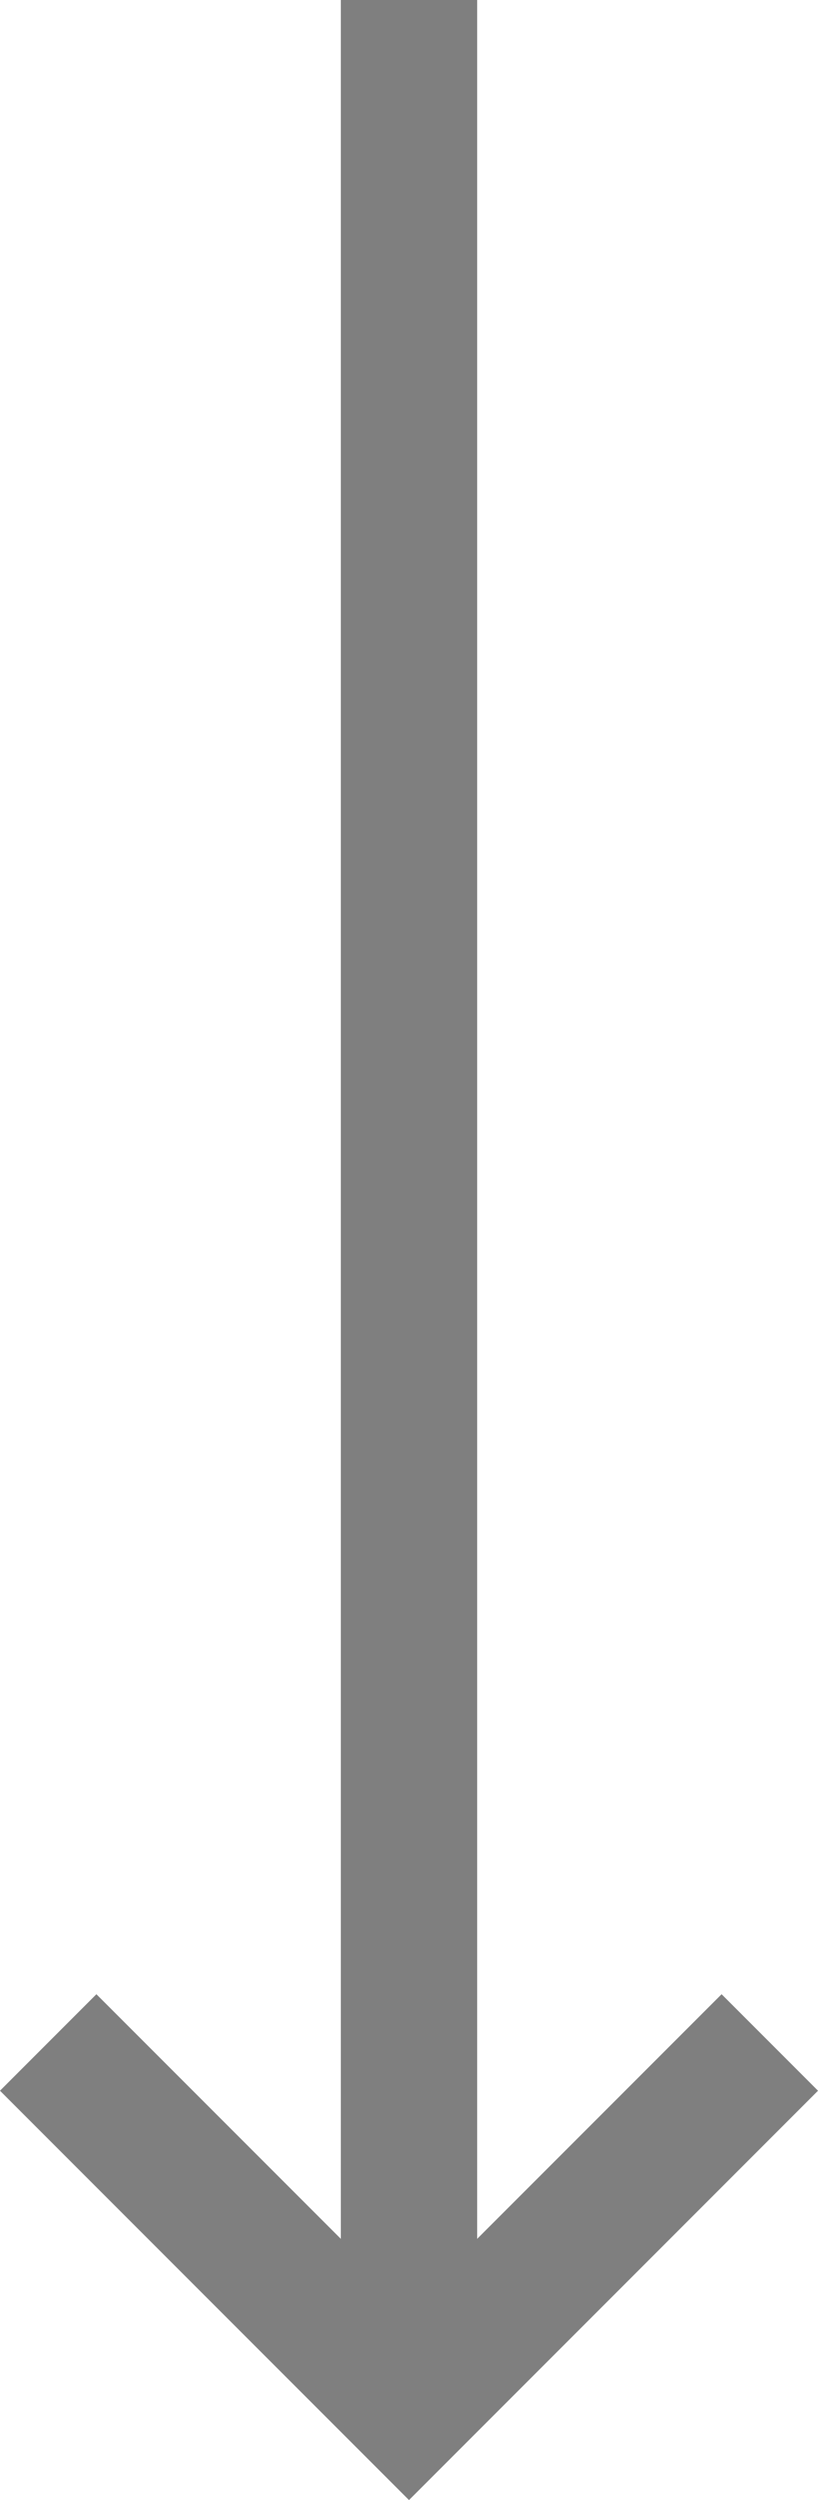 <svg xmlns="http://www.w3.org/2000/svg" width="11.998" height="36.638" viewBox="0 0 11.998 36.638">
  <g id="Icon_feather-arrow-down" data-name="Icon feather-arrow-down" transform="translate(-6.793 -7.5)" opacity="0.5">
    <path id="Path_303" data-name="Path 303" d="M18,7.5V42.724" transform="translate(-5.208 0)" fill="none" stroke="currentColor" stroke-linejoin="round" stroke-width="2"/>
    <path id="Path_304" data-name="Path 304" d="M18.084,18l-5.292,5.292L7.5,18" transform="translate(0 19.432)" fill="none" stroke="currentColor" stroke-width="2"/>
  </g>
</svg>
